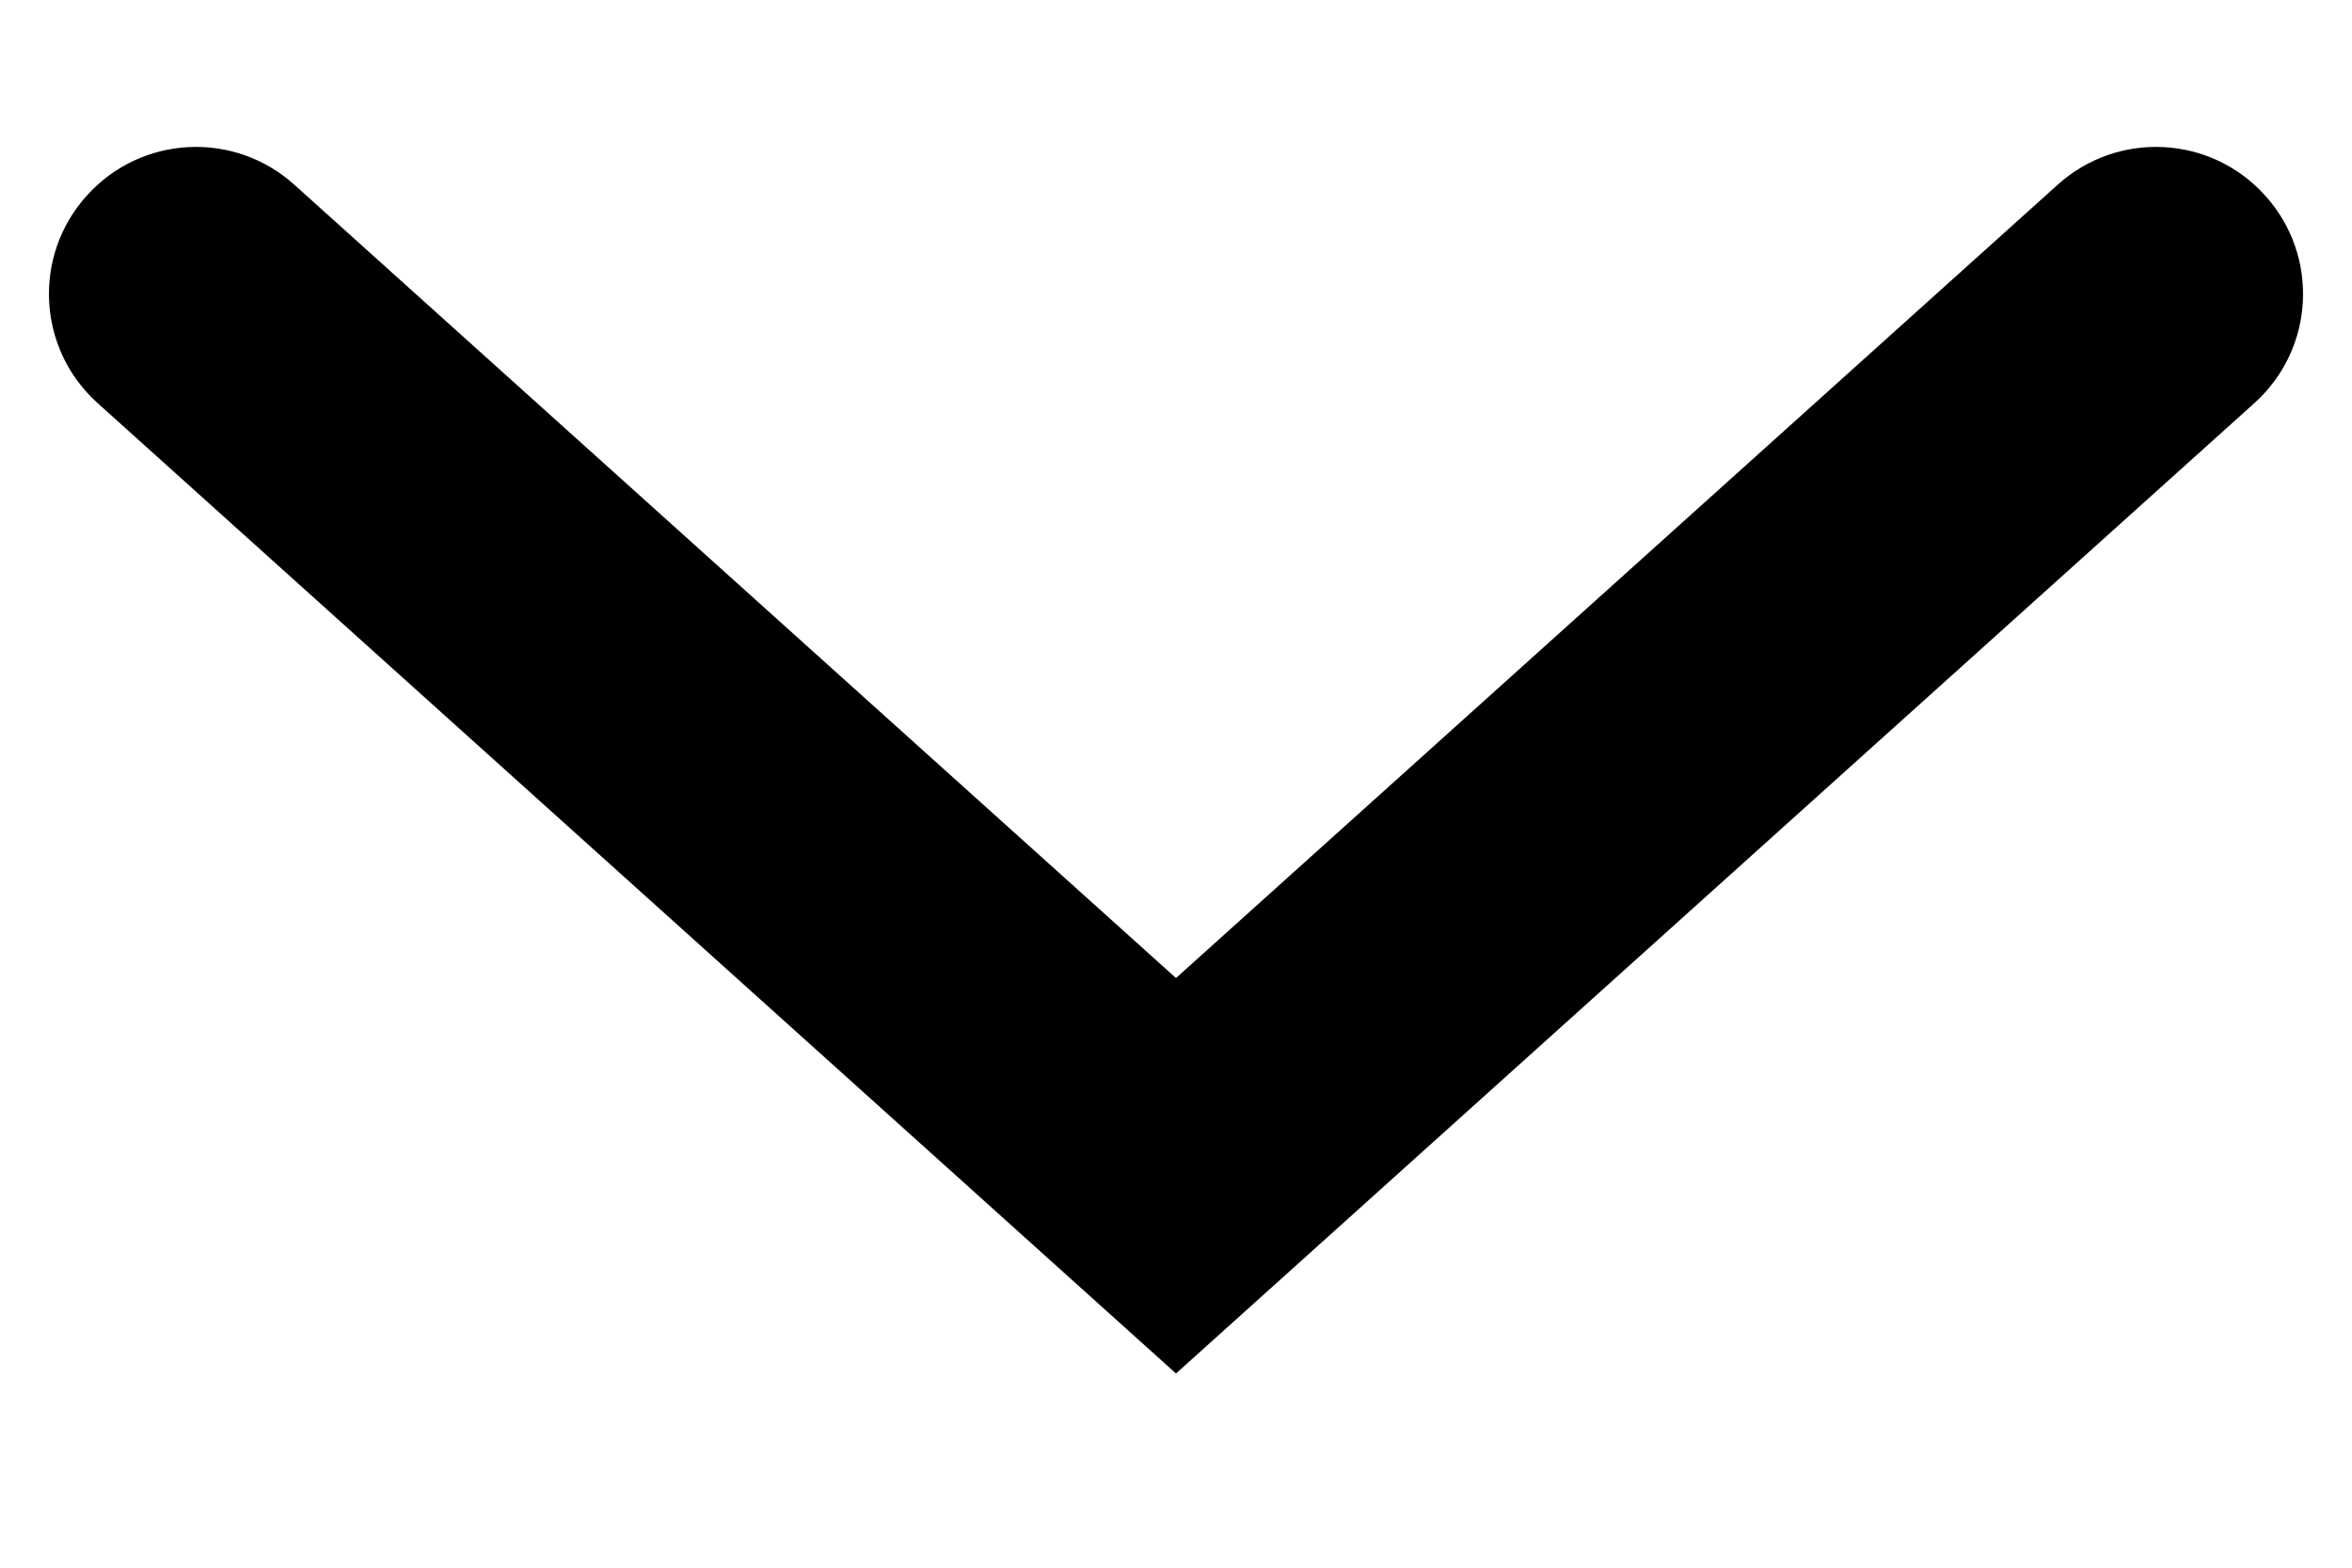 <svg xmlns="http://www.w3.org/2000/svg" fill="none" viewBox="0 0 12 8"><path fill="currentColor" fill-rule="evenodd" d="M0.443 0.998C0.72 0.69 1.194 0.665 1.502 0.943L6 4.991L10.498 0.943C10.806 0.665 11.28 0.69 11.557 0.998C11.835 1.306 11.81 1.78 11.502 2.057L6 7.009L0.498 2.057C0.19 1.78 0.165 1.306 0.443 0.998Z" clip-rule="evenodd"/></svg>